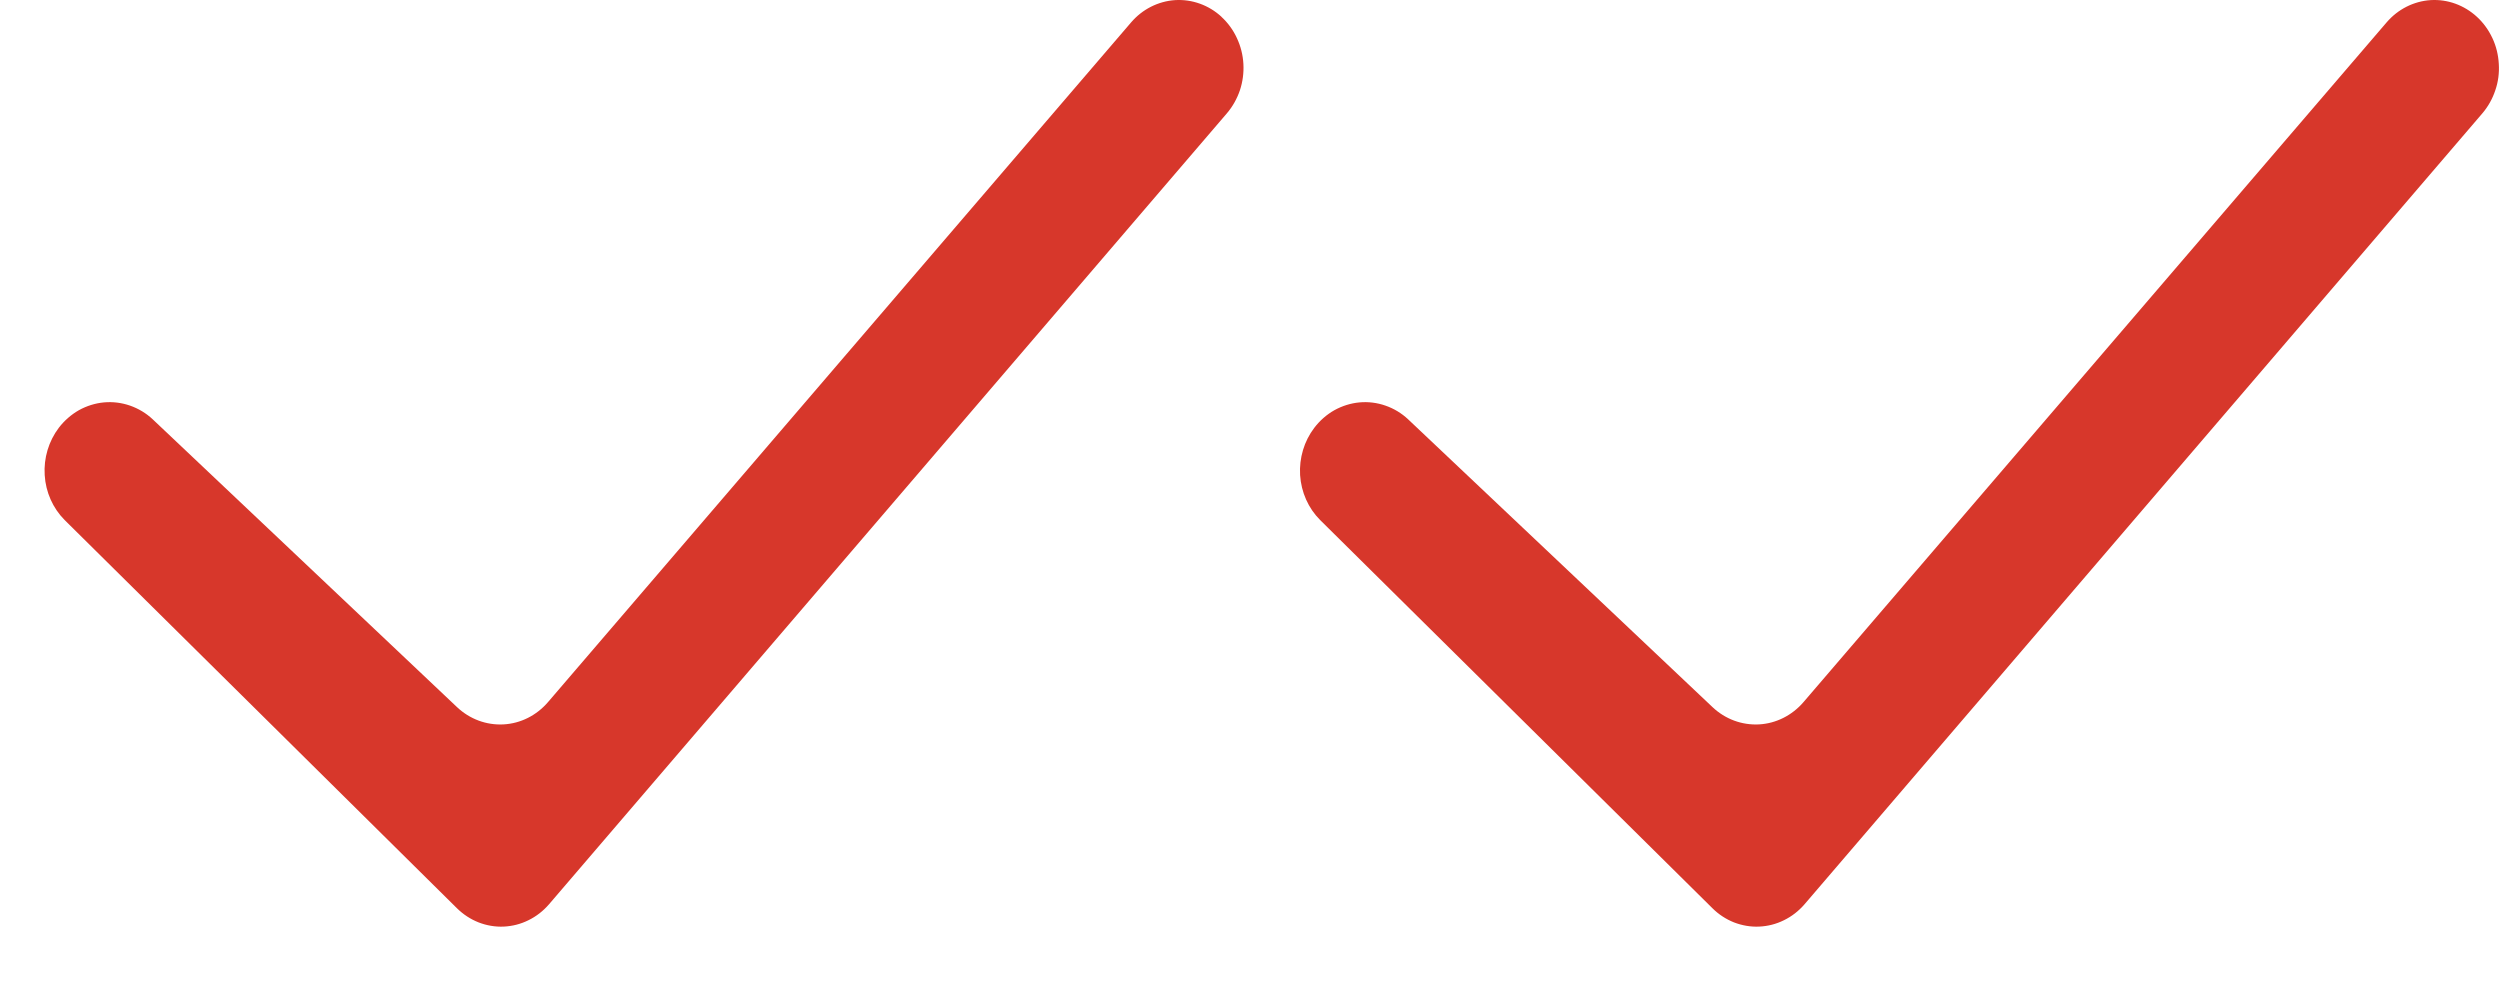 <svg width="25" height="10" viewBox="0 0 25 10" fill="none" xmlns="http://www.w3.org/2000/svg">
<path fill-rule="evenodd" clip-rule="evenodd" d="M12.215 0.169C12.279 0.228 12.332 0.3 12.369 0.381C12.407 0.462 12.429 0.549 12.434 0.639C12.439 0.729 12.427 0.819 12.399 0.903C12.37 0.988 12.326 1.066 12.269 1.133L5.49 9.043C5.432 9.11 5.363 9.164 5.285 9.202C5.207 9.241 5.123 9.262 5.037 9.266C4.952 9.27 4.866 9.255 4.786 9.224C4.705 9.192 4.632 9.144 4.569 9.082L0.646 5.2C0.529 5.082 0.457 4.922 0.447 4.751C0.436 4.58 0.487 4.412 0.588 4.278C0.643 4.206 0.712 4.146 0.789 4.102C0.867 4.059 0.952 4.032 1.04 4.024C1.128 4.016 1.216 4.027 1.3 4.056C1.383 4.085 1.461 4.131 1.527 4.193L4.57 7.071C4.697 7.191 4.864 7.253 5.035 7.244C5.206 7.235 5.366 7.154 5.48 7.021L11.311 0.224C11.424 0.092 11.583 0.012 11.752 0.001C11.921 -0.009 12.088 0.051 12.215 0.168V0.169Z" fill="#D7372B"/>
<path fill-rule="evenodd" clip-rule="evenodd" d="M24.77 0.169C24.834 0.228 24.886 0.3 24.924 0.381C24.962 0.462 24.983 0.549 24.988 0.639C24.994 0.729 24.982 0.819 24.953 0.903C24.925 0.988 24.881 1.066 24.824 1.133L18.045 9.043C17.987 9.11 17.918 9.164 17.84 9.202C17.762 9.241 17.678 9.262 17.592 9.266C17.506 9.27 17.421 9.255 17.34 9.224C17.26 9.192 17.186 9.144 17.124 9.082L13.201 5.2C13.083 5.082 13.012 4.922 13.001 4.751C12.991 4.58 13.041 4.412 13.143 4.278C13.198 4.206 13.266 4.146 13.344 4.102C13.422 4.059 13.507 4.032 13.595 4.024C13.682 4.016 13.771 4.027 13.854 4.056C13.938 4.085 14.015 4.131 14.081 4.193L17.125 7.071C17.252 7.191 17.419 7.253 17.59 7.244C17.76 7.235 17.921 7.154 18.035 7.021L23.866 0.224C23.979 0.092 24.138 0.012 24.307 0.001C24.476 -0.009 24.642 0.051 24.77 0.169Z" fill="#D7372B"/>
</svg>
